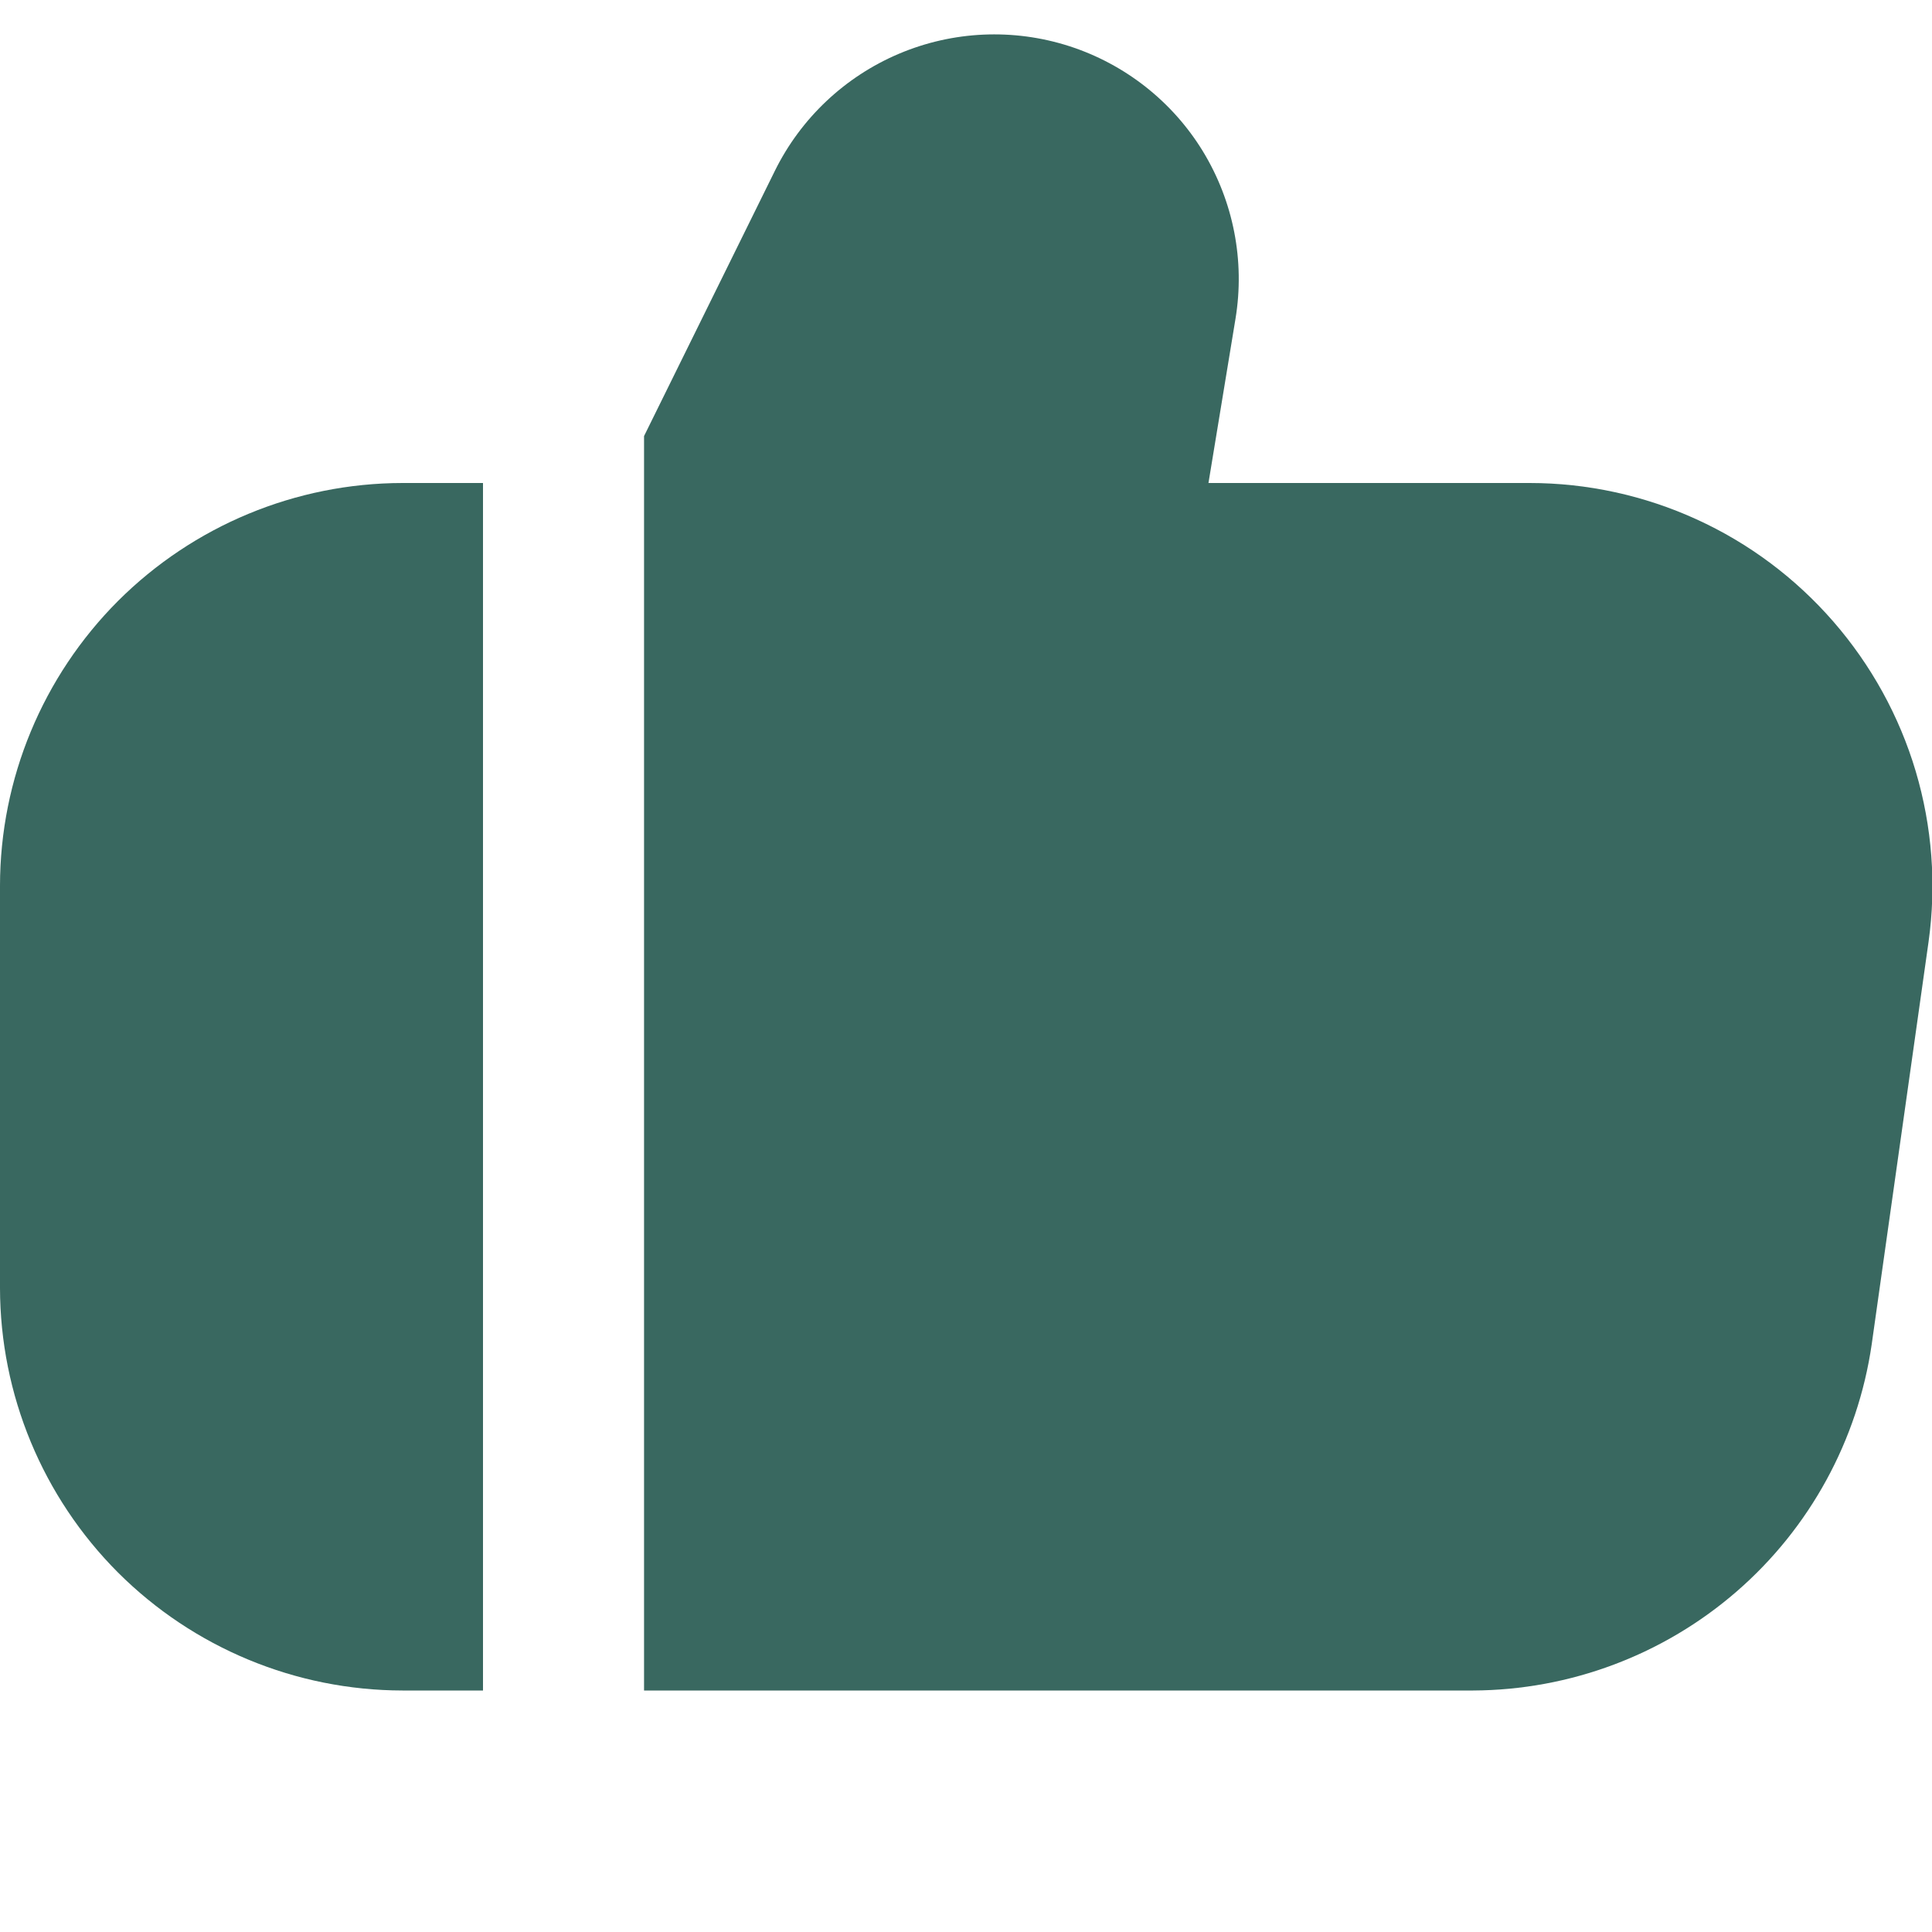<svg width="14" height="14" viewBox="0 0 14 14" fill="none" xmlns="http://www.w3.org/2000/svg">
<g clip-path="url(#clip0_6846_23246)">
<path d="M13.285 4.504C13.011 4.189 12.673 3.936 12.293 3.763C11.914 3.59 11.501 3.5 11.084 3.5H8.757L8.953 2.309C9.022 1.89 8.938 1.46 8.717 1.097C8.496 0.735 8.151 0.464 7.747 0.334C7.342 0.204 6.904 0.224 6.513 0.39C6.122 0.556 5.803 0.857 5.615 1.238L4.667 3.16V12.25H10.675C11.377 12.247 12.055 11.992 12.585 11.532C13.115 11.072 13.462 10.436 13.563 9.742L13.975 6.825C14.033 6.411 14.001 5.99 13.882 5.589C13.763 5.189 13.559 4.819 13.285 4.504Z" fill="#396860"/>
<path d="M0 6.417V9.333C0.001 10.107 0.309 10.848 0.855 11.395C1.402 11.941 2.143 12.249 2.917 12.25H3.5V3.5H2.917C2.143 3.501 1.402 3.809 0.855 4.355C0.309 4.902 0.001 5.643 0 6.417Z" fill="#396860"/>
</g>
<defs>
<clipPath id="clip0_6846_23246">
<rect width="14" height="14" fill="white"/>
</clipPath>
</defs>
</svg>
